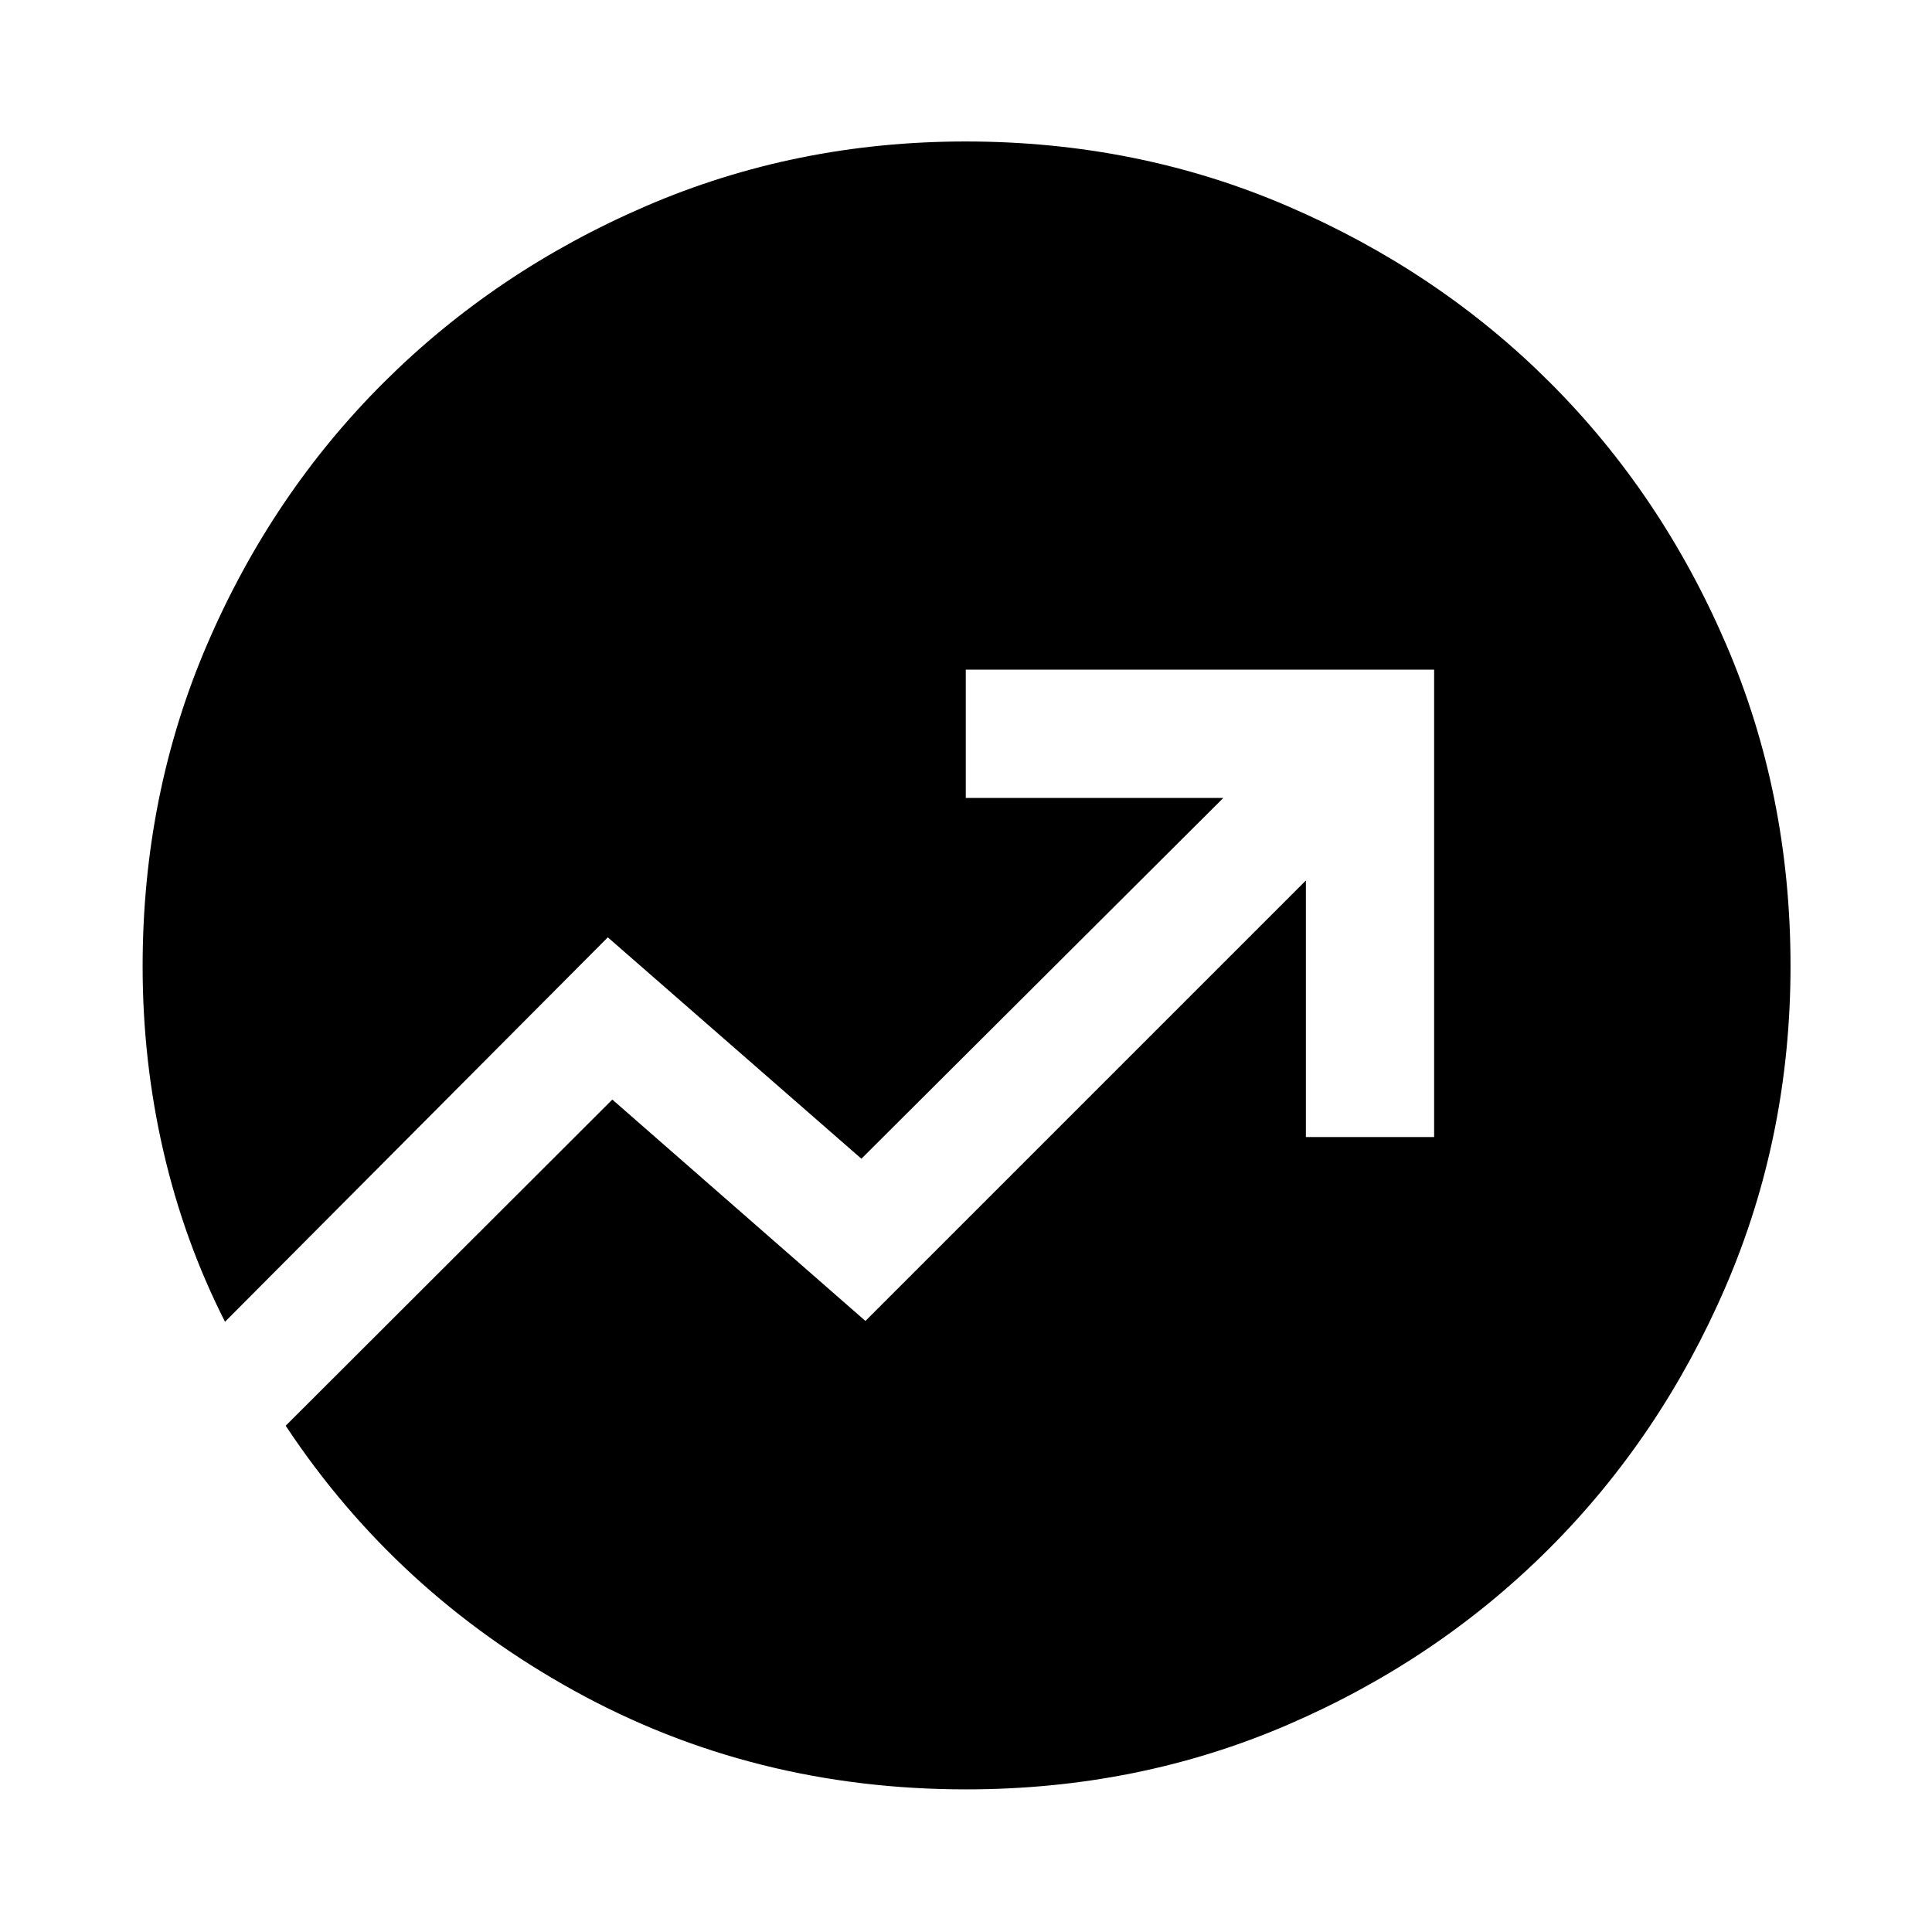 <svg xmlns="http://www.w3.org/2000/svg" height="48" viewBox="0 -960 960 960" width="48"><path d="M480.06-70.87q-106.03 0-194.72-49T141.96-251.56l162.3-162.07 125.76 110L648.89-522.5v127.48h63.72v-232.22H479.89v63.72h127.98L428.02-384.24l-126-110L111.8-303.22q-20.37-40.19-30.65-84.91-10.28-44.71-10.28-91.65 0-85.62 32.16-160.27 32.16-74.64 87.74-129.99 55.59-55.36 130.11-87.51 74.52-32.15 158.93-32.15 85.49 0 160.26 32.24 74.76 32.24 130.07 87.5 55.31 55.26 87.43 129.84 32.13 74.58 32.13 160.06 0 84.51-32.16 159.2-32.17 74.69-87.62 130.19-55.46 55.51-129.96 87.66-74.51 32.14-159.9 32.14Z"/></svg>